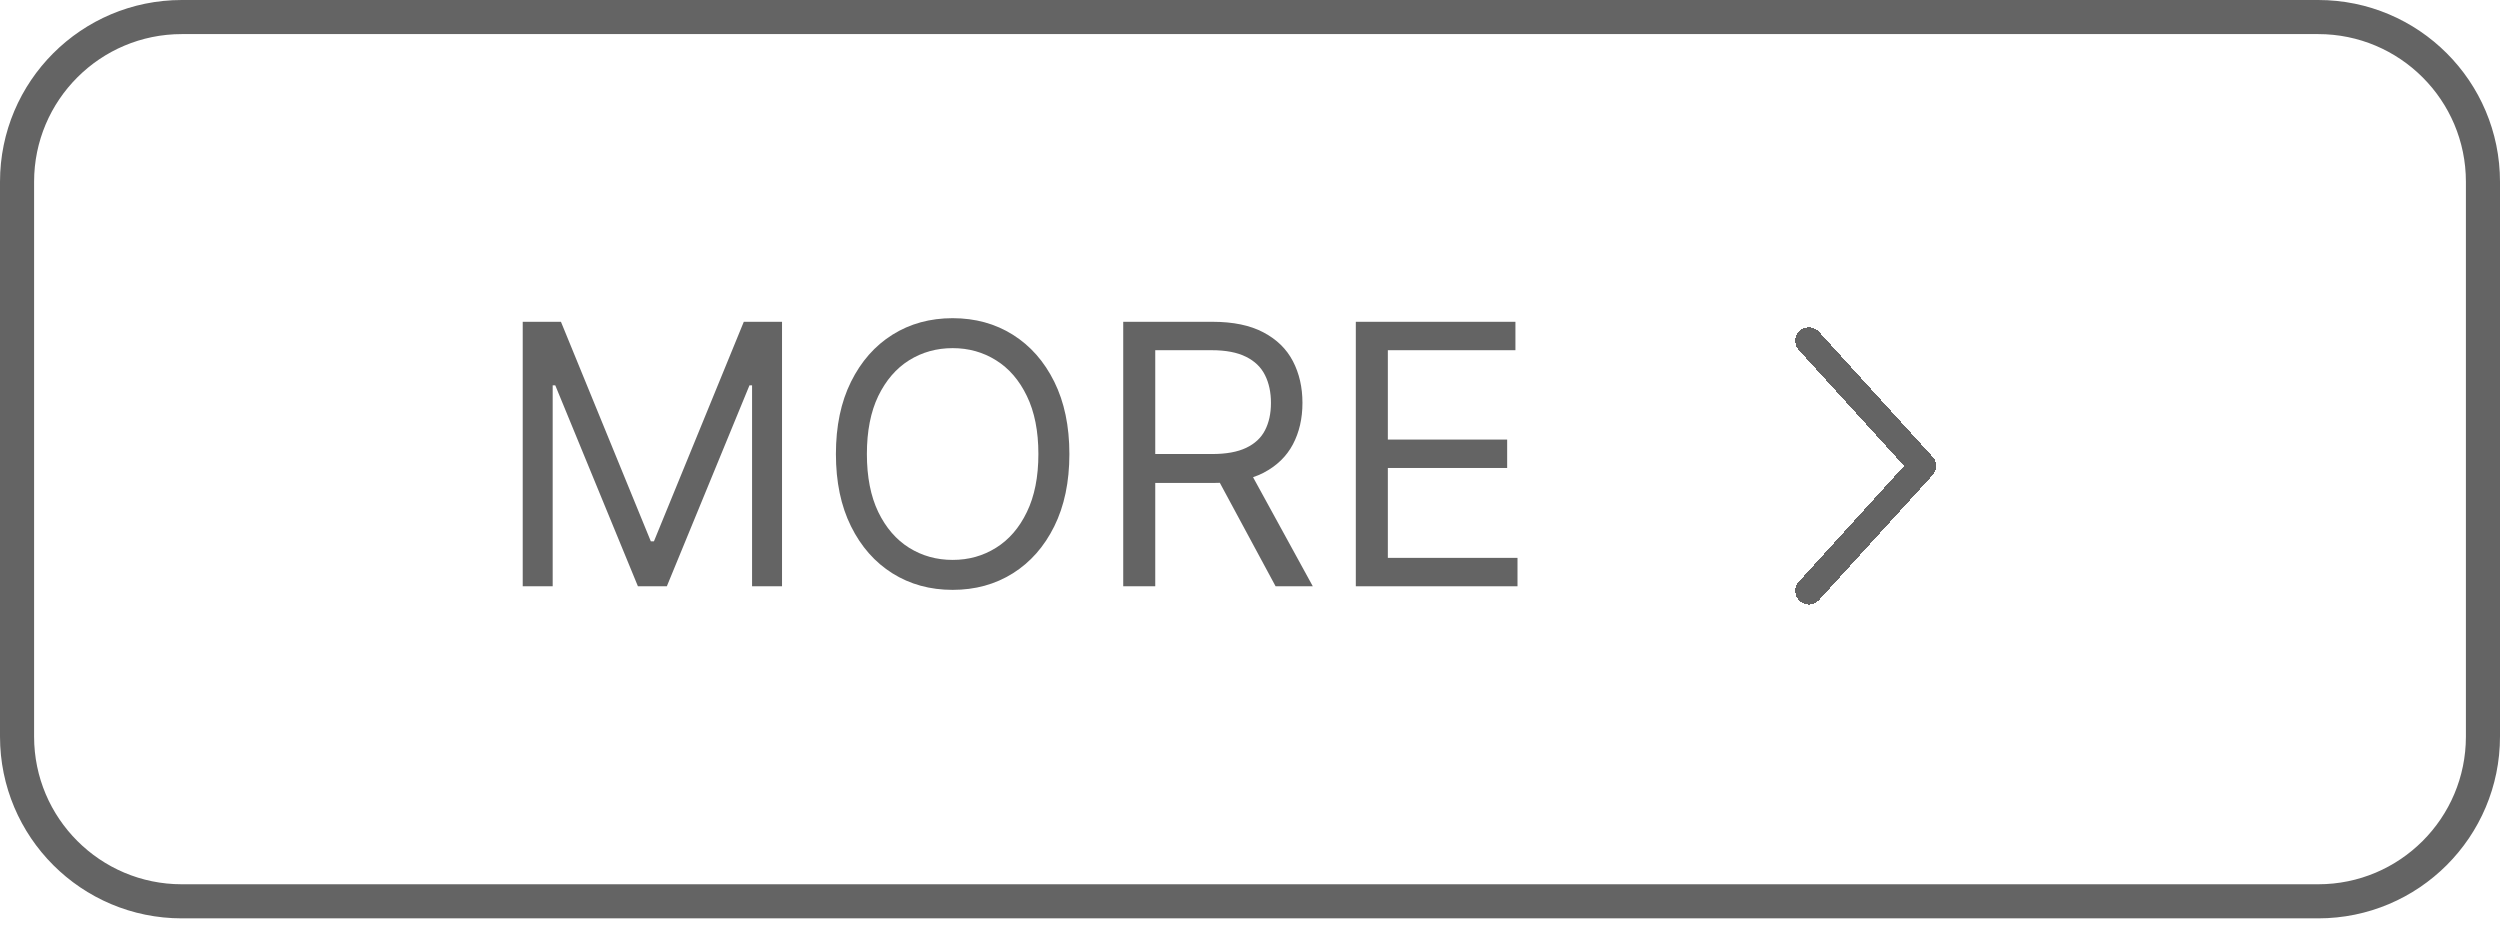 <svg width="110" height="41" viewBox="0 0 110 41" fill="none" xmlns="http://www.w3.org/2000/svg">
<path d="M0.75 8C0.75 3.996 3.996 0.75 8 0.75H102C106.004 0.75 109.25 3.996 109.25 8V32.408C109.25 36.412 106.004 39.658 102 39.658H8C3.996 39.658 0.75 36.412 0.75 32.408V8Z" fill="white" stroke="#646464" stroke-width="1.5"/>
<path d="M59.656 25.796V14.159H66.679V15.409H61.065V19.341H66.315V20.591H61.065V24.546H66.77V25.796H59.656Z" fill="#646464"/>
<path d="M49.422 25.796V14.159H53.354C54.263 14.159 55.009 14.315 55.592 14.625C56.176 14.932 56.608 15.354 56.888 15.892C57.168 16.43 57.308 17.042 57.308 17.727C57.308 18.413 57.168 19.021 56.888 19.551C56.608 20.081 56.178 20.498 55.598 20.801C55.019 21.101 54.278 21.25 53.376 21.25H50.195V19.977H53.331C53.952 19.977 54.452 19.887 54.831 19.705C55.214 19.523 55.49 19.265 55.66 18.932C55.835 18.595 55.922 18.193 55.922 17.727C55.922 17.262 55.835 16.854 55.66 16.506C55.486 16.157 55.208 15.888 54.825 15.699C54.443 15.506 53.937 15.409 53.308 15.409H50.831V25.796H49.422ZM54.899 20.568L57.763 25.796H56.126L53.308 20.568H54.899Z" fill="#646464"/>
<path d="M47.053 19.977C47.053 21.204 46.831 22.265 46.388 23.159C45.945 24.053 45.337 24.742 44.564 25.227C43.791 25.712 42.909 25.954 41.916 25.954C40.924 25.954 40.041 25.712 39.268 25.227C38.496 24.742 37.888 24.053 37.445 23.159C37.001 22.265 36.78 21.204 36.78 19.977C36.78 18.75 37.001 17.689 37.445 16.796C37.888 15.902 38.496 15.212 39.268 14.727C40.041 14.242 40.924 14 41.916 14C42.909 14 43.791 14.242 44.564 14.727C45.337 15.212 45.945 15.902 46.388 16.796C46.831 17.689 47.053 18.75 47.053 19.977ZM45.689 19.977C45.689 18.97 45.52 18.119 45.183 17.426C44.85 16.733 44.397 16.208 43.825 15.852C43.257 15.496 42.621 15.318 41.916 15.318C41.212 15.318 40.573 15.496 40.001 15.852C39.433 16.208 38.98 16.733 38.643 17.426C38.31 18.119 38.143 18.97 38.143 19.977C38.143 20.985 38.31 21.835 38.643 22.528C38.98 23.222 39.433 23.746 40.001 24.102C40.573 24.458 41.212 24.636 41.916 24.636C42.621 24.636 43.257 24.458 43.825 24.102C44.397 23.746 44.85 23.222 45.183 22.528C45.52 21.835 45.689 20.985 45.689 19.977Z" fill="#646464"/>
<path d="M23 14.159H24.682L28.636 23.818H28.773L32.727 14.159H34.409V25.796H33.091V16.955H32.977L29.341 25.796H28.068L24.432 16.955H24.318V25.796H23V14.159Z" fill="#646464"/>
<g filter="url(#filter0_d_18_32)">
<path d="M79.591 15L84.591 20.5L79.591 26" stroke="#646464" stroke-width="1.2" stroke-miterlimit="10" stroke-linecap="round" stroke-linejoin="round" shape-rendering="crispEdges"/>
</g>
<defs>
<filter id="filter0_d_18_32" x="74.991" y="10.4" width="14.2" height="20.2" filterUnits="userSpaceOnUse" color-interpolation-filters="sRGB">
<feFlood flood-opacity="0" result="BackgroundImageFix"/>
<feColorMatrix in="SourceAlpha" type="matrix" values="0 0 0 0 0 0 0 0 0 0 0 0 0 0 0 0 0 0 127 0" result="hardAlpha"/>
<feOffset/>
<feGaussianBlur stdDeviation="2"/>
<feComposite in2="hardAlpha" operator="out"/>
<feColorMatrix type="matrix" values="0 0 0 0 0 0 0 0 0 0 0 0 0 0 0 0 0 0 0.15 0"/>
<feBlend mode="normal" in2="BackgroundImageFix" result="effect1_dropShadow_18_32"/>
<feBlend mode="normal" in="SourceGraphic" in2="effect1_dropShadow_18_32" result="shape"/>
</filter>
</defs>
</svg>
